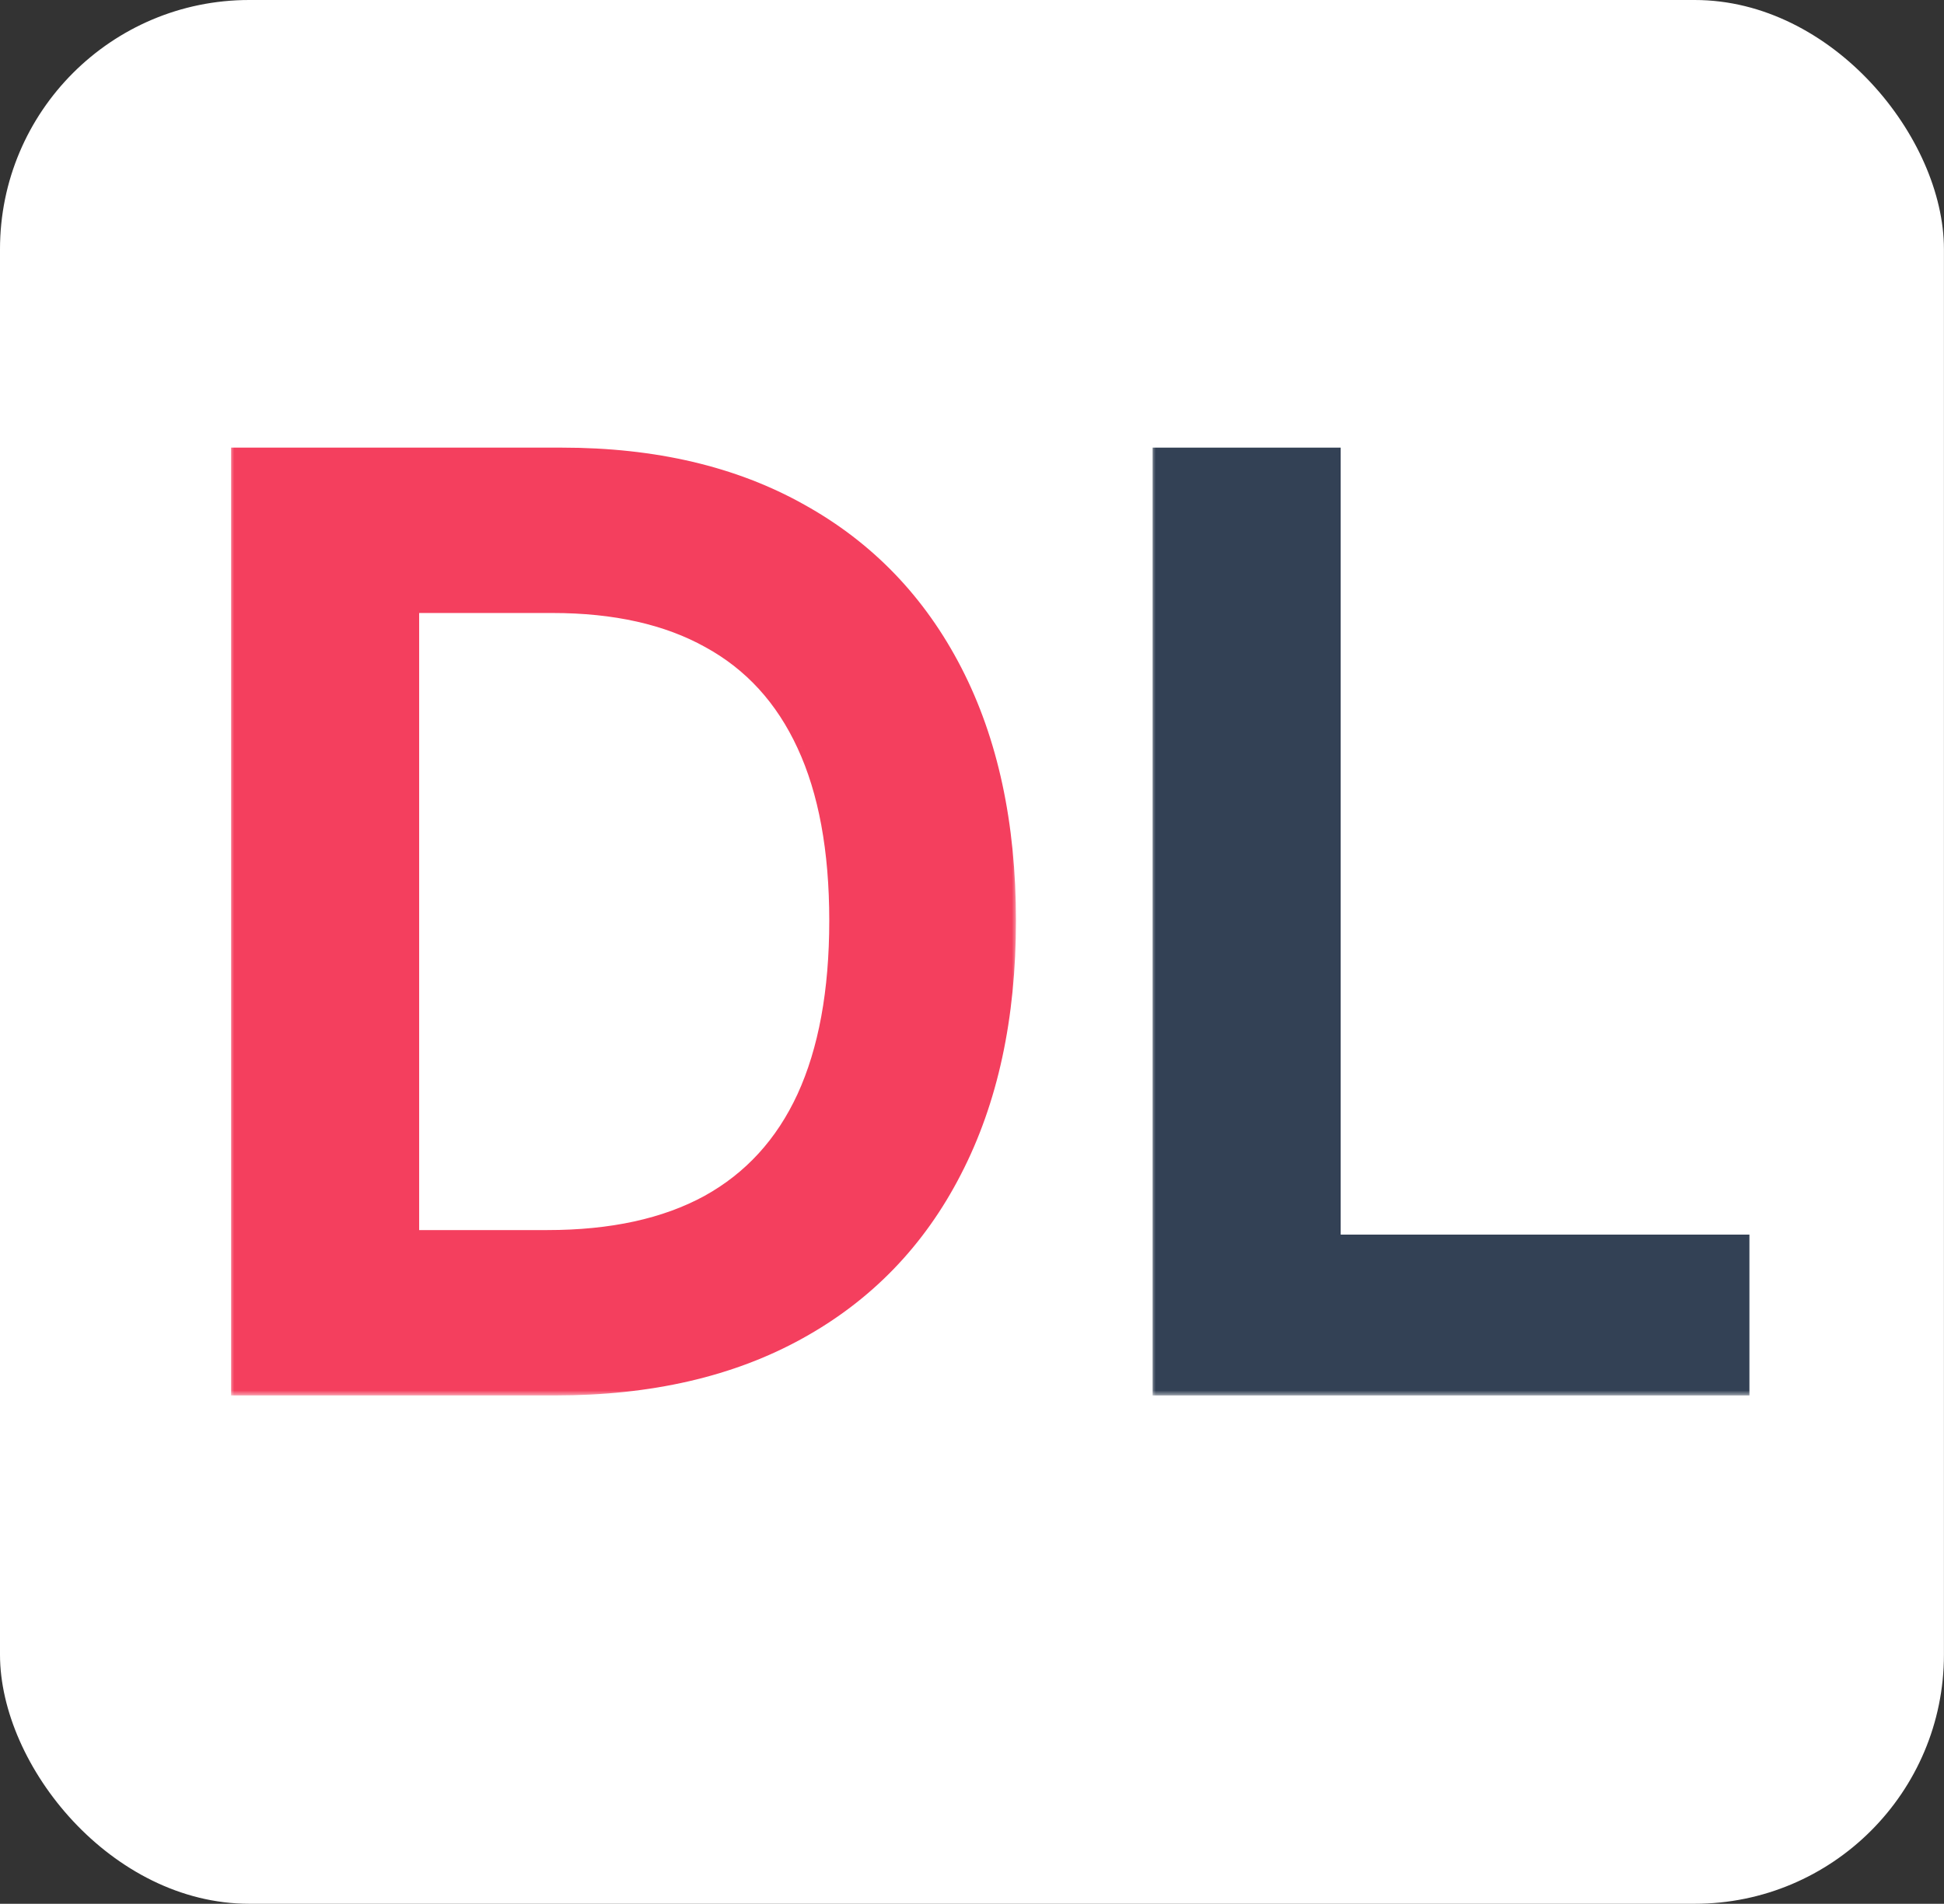 <svg width="195" height="191" viewBox="0 0 195 191" fill="none" xmlns="http://www.w3.org/2000/svg">
<rect x="0" y="0" width="195" height="191" fill="#333333" stroke="none"/>
<rect width="194.994" height="191" rx="25" fill="white"/>
<mask id="path-2-outside-1_103_4" maskUnits="userSpaceOnUse" x="23" y="44" width="79" height="96" fill="black">
<rect fill="white" x="23" y="44" width="79" height="96"/>
<path d="M55.727 139H24.182V45.909H56.364C65.606 45.909 73.546 47.773 80.182 51.5C86.849 55.197 91.97 60.515 95.546 67.454C99.121 74.394 100.909 82.697 100.909 92.364C100.909 102.061 99.106 110.394 95.5 117.364C91.924 124.333 86.758 129.682 80 133.409C73.273 137.136 65.182 139 55.727 139ZM41.045 124.409H54.909C61.394 124.409 66.803 123.227 71.136 120.864C75.47 118.47 78.727 114.909 80.909 110.182C83.091 105.424 84.182 99.485 84.182 92.364C84.182 85.242 83.091 79.333 80.909 74.636C78.727 69.909 75.5 66.379 71.227 64.046C66.985 61.682 61.712 60.5 55.409 60.5H41.045V124.409Z"/>
</mask>
<path d="M55.727 139H24.182V45.909H56.364C65.606 45.909 73.546 47.773 80.182 51.5C86.849 55.197 91.97 60.515 95.546 67.454C99.121 74.394 100.909 82.697 100.909 92.364C100.909 102.061 99.106 110.394 95.5 117.364C91.924 124.333 86.758 129.682 80 133.409C73.273 137.136 65.182 139 55.727 139ZM41.045 124.409H54.909C61.394 124.409 66.803 123.227 71.136 120.864C75.47 118.47 78.727 114.909 80.909 110.182C83.091 105.424 84.182 99.485 84.182 92.364C84.182 85.242 83.091 79.333 80.909 74.636C78.727 69.909 75.5 66.379 71.227 64.046C66.985 61.682 61.712 60.5 55.409 60.5H41.045V124.409Z" fill="#F43F5E"/>
<path d="M24.182 139H23.182V140H24.182V139ZM24.182 45.909V44.909H23.182V45.909H24.182ZM80.182 51.5L79.692 52.372L79.697 52.374L80.182 51.5ZM95.546 67.454L94.656 67.913L94.656 67.913L95.546 67.454ZM95.5 117.364L94.612 116.904L94.61 116.907L95.5 117.364ZM80 133.409L79.517 132.533L79.515 132.534L80 133.409ZM41.045 124.409H40.045V125.409H41.045V124.409ZM71.136 120.864L71.615 121.742L71.62 121.739L71.136 120.864ZM80.909 110.182L81.817 110.601L81.818 110.599L80.909 110.182ZM80.909 74.636L80.001 75.055L80.002 75.058L80.909 74.636ZM71.227 64.046L70.741 64.919L70.748 64.923L71.227 64.046ZM41.045 60.5V59.5H40.045V60.5H41.045ZM55.727 138H24.182V140H55.727V138ZM25.182 139V45.909H23.182V139H25.182ZM24.182 46.909H56.364V44.909H24.182V46.909ZM56.364 46.909C65.471 46.909 73.234 48.745 79.692 52.372L80.671 50.628C73.857 46.801 65.741 44.909 56.364 44.909V46.909ZM79.697 52.374C86.186 55.973 91.169 61.144 94.656 67.913L96.434 66.996C92.77 59.886 87.511 54.421 80.667 50.626L79.697 52.374ZM94.656 67.913C98.144 74.68 99.909 82.819 99.909 92.364H101.909C101.909 82.575 100.098 74.107 96.434 66.996L94.656 67.913ZM99.909 92.364C99.909 101.938 98.129 110.106 94.612 116.904L96.388 117.823C100.083 110.682 101.909 102.183 101.909 92.364H99.909ZM94.61 116.907C91.124 123.703 86.098 128.904 79.517 132.533L80.483 134.285C87.418 130.46 92.725 124.964 96.39 117.82L94.61 116.907ZM79.515 132.534C72.967 136.163 65.051 138 55.727 138V140C65.313 140 73.579 138.11 80.485 134.284L79.515 132.534ZM41.045 125.409H54.909V123.409H41.045V125.409ZM54.909 125.409C61.511 125.409 67.096 124.207 71.615 121.742L70.657 119.986C66.51 122.248 61.277 123.409 54.909 123.409V125.409ZM71.62 121.739C76.15 119.236 79.551 115.511 81.817 110.601L80.001 109.763C77.904 114.307 74.79 117.703 70.653 119.988L71.62 121.739ZM81.818 110.599C84.077 105.672 85.182 99.58 85.182 92.364H83.182C83.182 99.39 82.104 105.176 80 109.765L81.818 110.599ZM85.182 92.364C85.182 85.148 84.078 79.084 81.816 74.215L80.002 75.058C82.104 79.583 83.182 85.337 83.182 92.364H85.182ZM81.817 74.217C79.552 69.309 76.181 65.611 71.707 63.168L70.748 64.923C74.819 67.146 77.903 70.509 80.001 75.055L81.817 74.217ZM71.714 63.172C67.285 60.704 61.833 59.5 55.409 59.5V61.5C61.591 61.5 66.685 62.659 70.741 64.919L71.714 63.172ZM55.409 59.5H41.045V61.5H55.409V59.5ZM40.045 60.5V124.409H42.045V60.5H40.045Z" fill="#F43F5E" mask="url(#path-2-outside-1_103_4)"/>
<mask id="path-4-outside-2_103_4" maskUnits="userSpaceOnUse" x="115.436" y="44" width="61" height="96" fill="black">
<rect fill="white" x="115.436" y="44" width="61" height="96"/>
<path d="M116.618 139V45.909H133.482V124.864H174.482V139H116.618Z"/>
</mask>
<path d="M116.618 139V45.909H133.482V124.864H174.482V139H116.618Z" fill="#334155"/>
<path d="M116.618 139H115.618V140H116.618V139ZM116.618 45.909V44.909H115.618V45.909H116.618ZM133.482 45.909H134.482V44.909H133.482V45.909ZM133.482 124.864H132.482V125.864H133.482V124.864ZM174.482 124.864H175.482V123.864H174.482V124.864ZM174.482 139V140H175.482V139H174.482ZM117.618 139V45.909H115.618V139H117.618ZM116.618 46.909H133.482V44.909H116.618V46.909ZM132.482 45.909V124.864H134.482V45.909H132.482ZM133.482 125.864H174.482V123.864H133.482V125.864ZM173.482 124.864V139H175.482V124.864H173.482ZM174.482 138H116.618V140H174.482V138Z" fill="#334155" mask="url(#path-4-outside-2_103_4)"/>
</svg>
